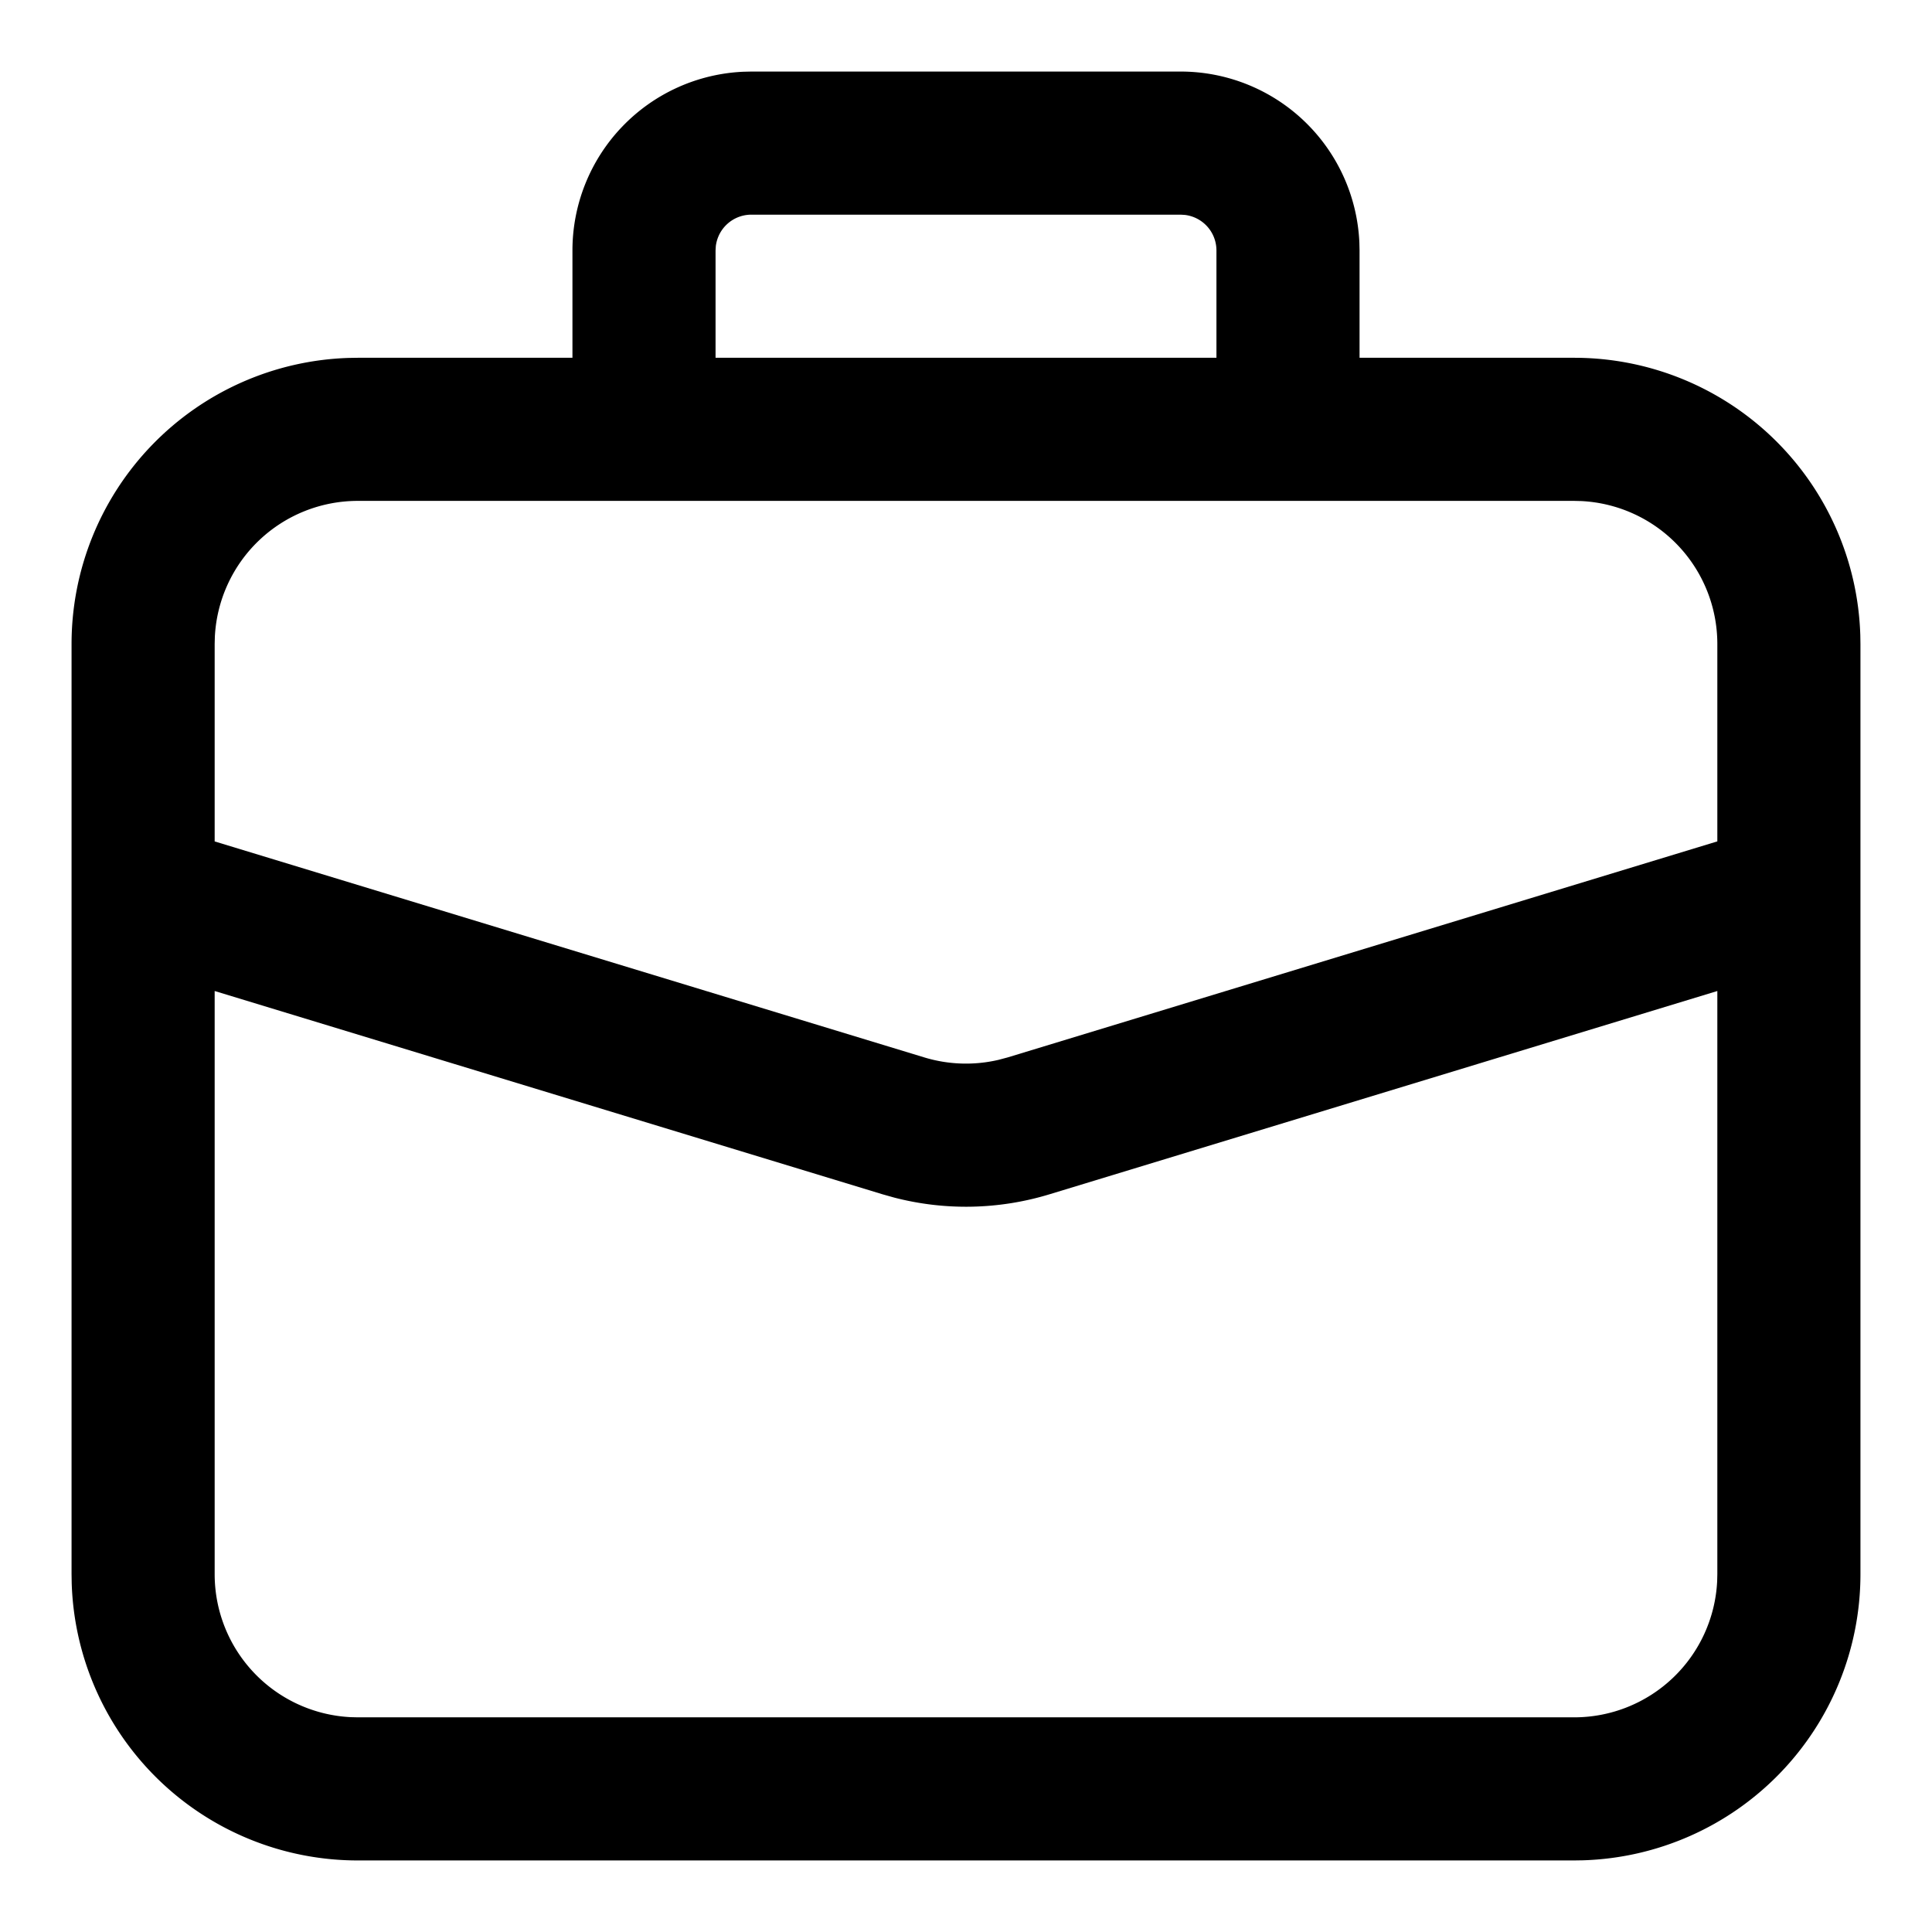 <svg width="54" height="54" xmlns="http://www.w3.org/2000/svg"><path d="M33 2a5 5 0 014.995 4.783L38 7v3h6a8 8 0 017.996 7.75L52 18v26a8 8 0 01-7.75 7.996L44 52H10a8 8 0 01-7.996-7.75L2 44V18a8 8 0 017.75-7.996L10 10h6V7a5 5 0 014.783-4.995L21 2h12zm15 25.699l-18.67 5.683a8 8 0 01-4.332.092l-.327-.092L6 27.699V44a4 4 0 003.8 3.995L10 48h34a4 4 0 003.995-3.8L48 44V27.699zM44 14H10a4 4 0 00-3.995 3.8L6 18v5.518l19.835 6.037a4 4 0 002.075.068l.255-.068L48 23.517V18a4 4 0 00-3.8-3.995L44 14zM33 6H21a1 1 0 00-.993.883L20 7v3h14V7a1 1 0 00-.883-.993L33 6z"/></svg>